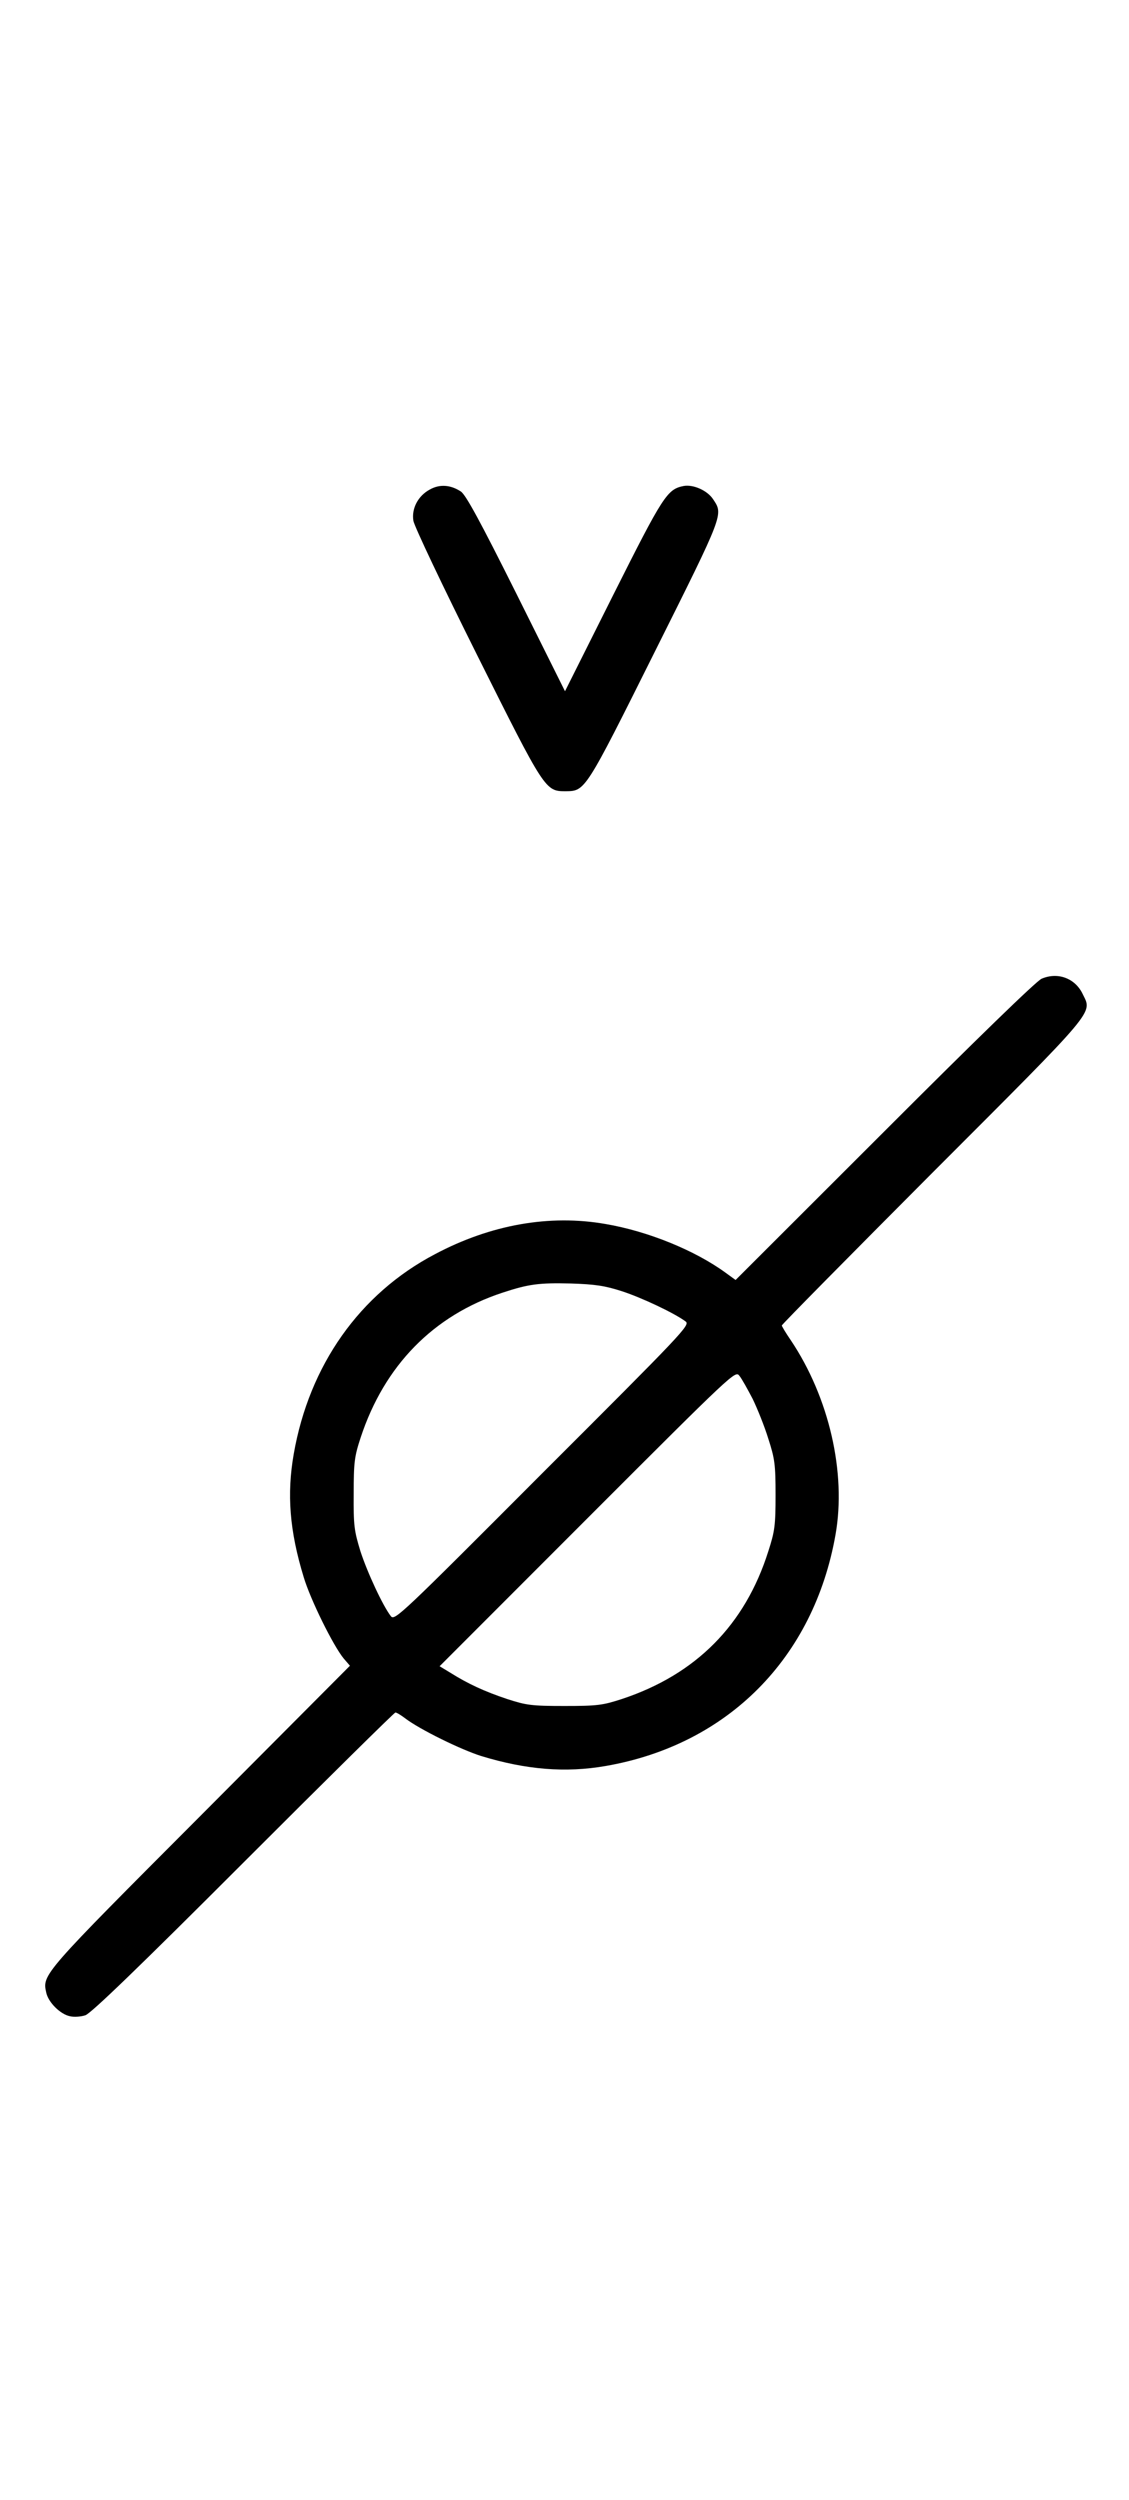 <?xml version="1.0" standalone="no"?>
<!DOCTYPE svg PUBLIC "-//W3C//DTD SVG 20010904//EN"
 "http://www.w3.org/TR/2001/REC-SVG-20010904/DTD/svg10.dtd">
<svg version="1.0" xmlns="http://www.w3.org/2000/svg"
 width="452pt" height="1000pt" viewBox="0 0 452 1000"
 preserveAspectRatio="xMidYMid meet">
<g transform="translate(0,1000) scale(0.1,-0.1)"
fill="#000000" stroke="none">
<path d="M1721 8042 c-47 -25 -74 -76 -66 -125 3 -21 118 -263 255 -537 272
-544 273 -545 355 -545 78 1 77 -2 357 559 278 556 274 547 233 609 -23 35
-79 60 -118 53 -66 -13 -82 -38 -282 -436 l-193 -385 -195 391 c-143 286 -202
395 -222 408 -41 27 -85 30 -124 8z"/>
<path d="M4170 6085 c-22 -10 -260 -241 -630 -611 l-595 -594 -40 29 c-122 89
-310 166 -481 195 -223 39 -459 -2 -683 -121 -301 -158 -503 -444 -565 -799
-28 -160 -17 -307 40 -493 27 -90 118 -274 160 -325 l25 -29 -599 -601 c-632
-633 -633 -634 -617 -706 8 -39 56 -87 95 -95 16 -4 45 -2 62 4 23 8 213 191
633 611 330 330 604 600 608 600 5 0 23 -11 40 -24 58 -44 221 -124 303 -150
180 -55 338 -68 499 -40 489 85 833 432 920 925 44 248 -26 550 -179 778 -20
29 -36 56 -36 59 0 4 272 279 604 612 662 662 639 635 601 713 -30 64 -100 90
-165 62z m-1680 -1250 c80 -26 211 -88 255 -121 19 -14 -10 -44 -573 -606
-566 -567 -592 -592 -607 -573 -32 41 -94 174 -122 260 -25 82 -28 103 -27
230 0 126 3 149 28 225 95 288 291 488 567 579 106 35 147 40 274 37 97 -3
137 -9 205 -31z m523 -430 c19 -39 48 -111 63 -160 26 -80 29 -104 29 -225 0
-121 -3 -145 -29 -225 -93 -295 -290 -493 -586 -591 -77 -25 -98 -28 -230 -28
-132 0 -153 3 -230 28 -90 30 -157 61 -227 105 l-43 26 592 592 c586 586 592
591 608 570 10 -12 33 -54 53 -92z"/>
</g>
</svg>
